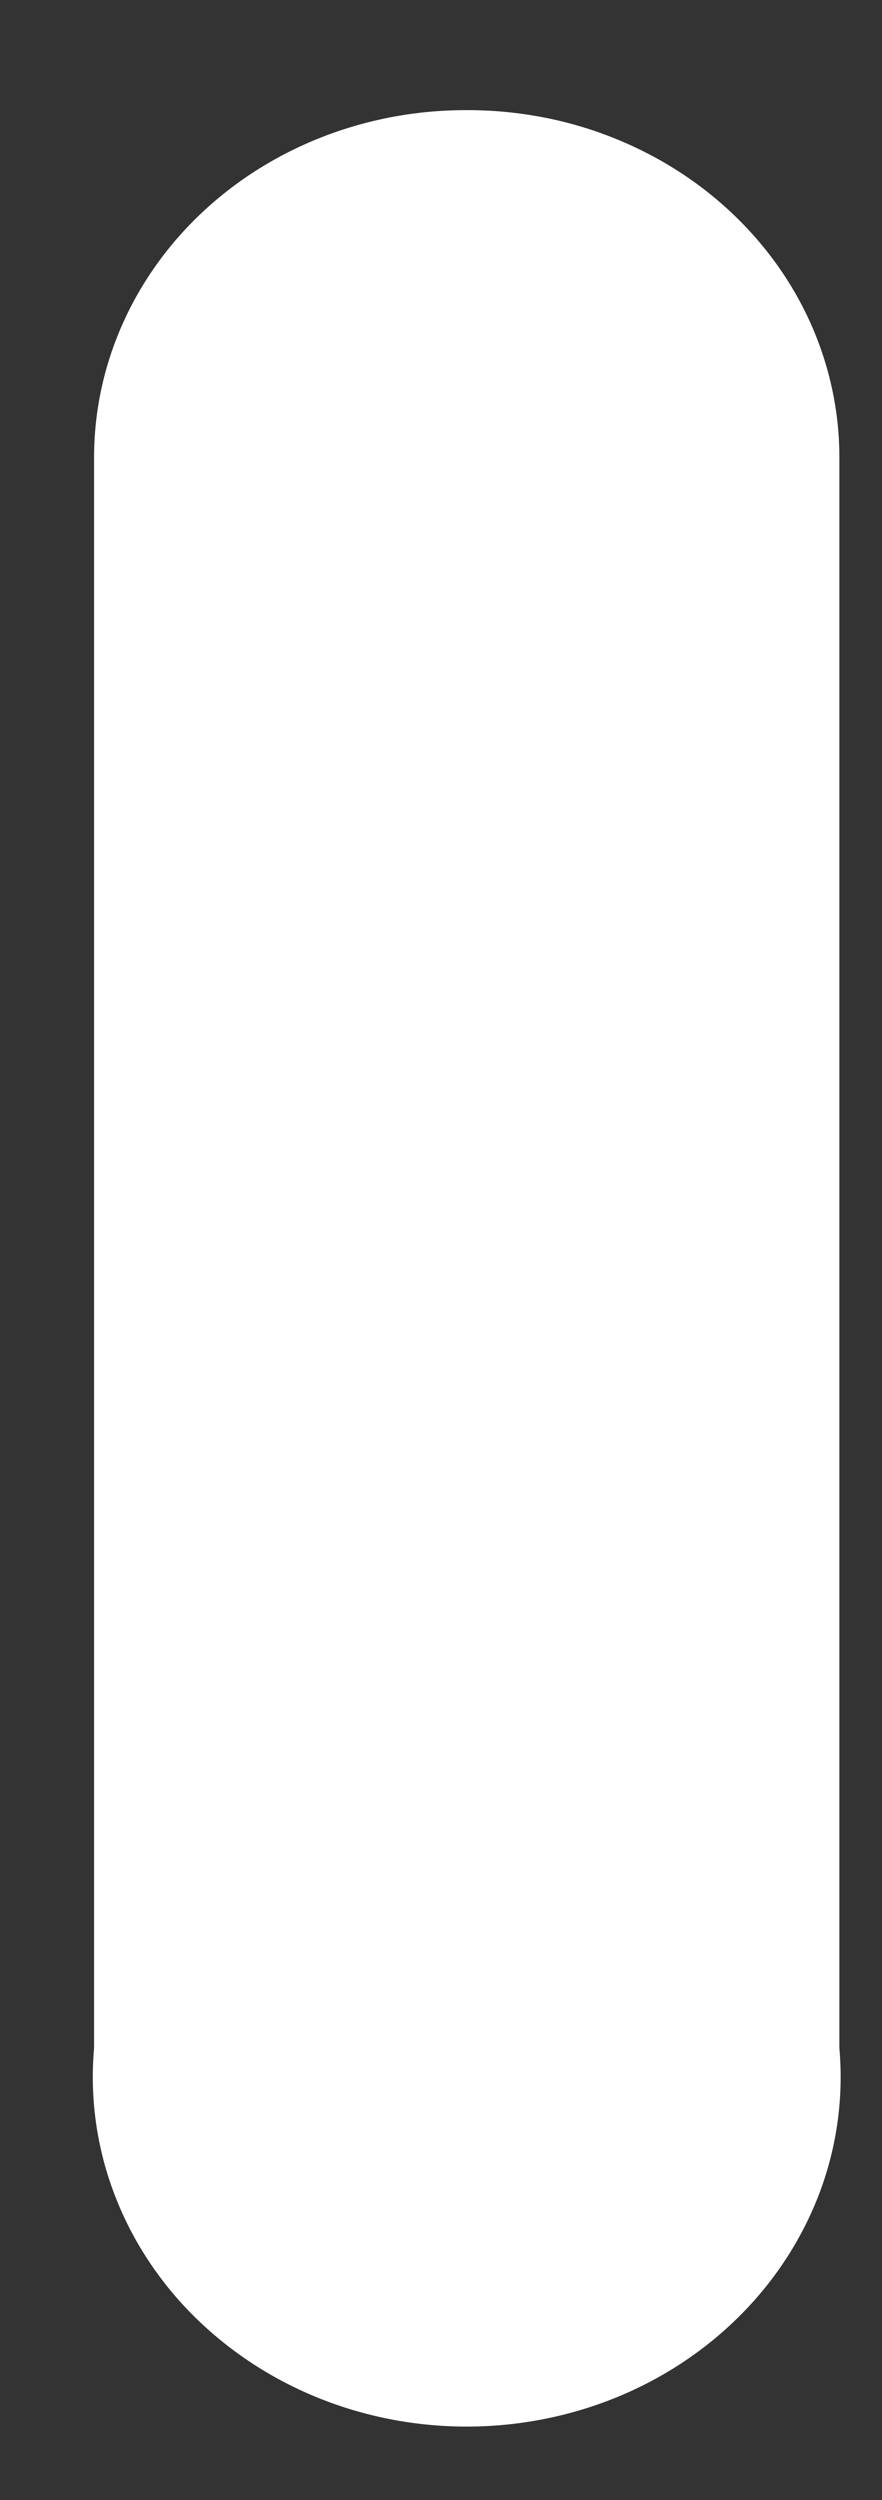 <svg width="6" height="17" viewBox="0 0 6 17" fill="none" xmlns="http://www.w3.org/2000/svg">
<rect x="0" y="0" width="6" height="17" fill="#333333" stroke="none"/>
<path d="M3.166 0.749C2.496 0.749 1.853 0.998 1.38 1.44C0.906 1.883 0.64 2.484 0.64 3.11V13.927C0.611 14.255 0.655 14.585 0.769 14.895C0.883 15.206 1.065 15.492 1.303 15.733C1.542 15.975 1.831 16.168 2.153 16.3C2.475 16.432 2.823 16.5 3.175 16.5C3.526 16.5 3.874 16.432 4.197 16.3C4.519 16.168 4.808 15.975 5.046 15.733C5.284 15.492 5.466 15.206 5.581 14.895C5.695 14.585 5.739 14.255 5.71 13.927V3.11C5.71 2.798 5.644 2.49 5.516 2.202C5.388 1.915 5.2 1.654 4.964 1.435C4.727 1.215 4.447 1.042 4.138 0.924C3.83 0.806 3.499 0.747 3.166 0.749Z" fill="white"/>
</svg>

